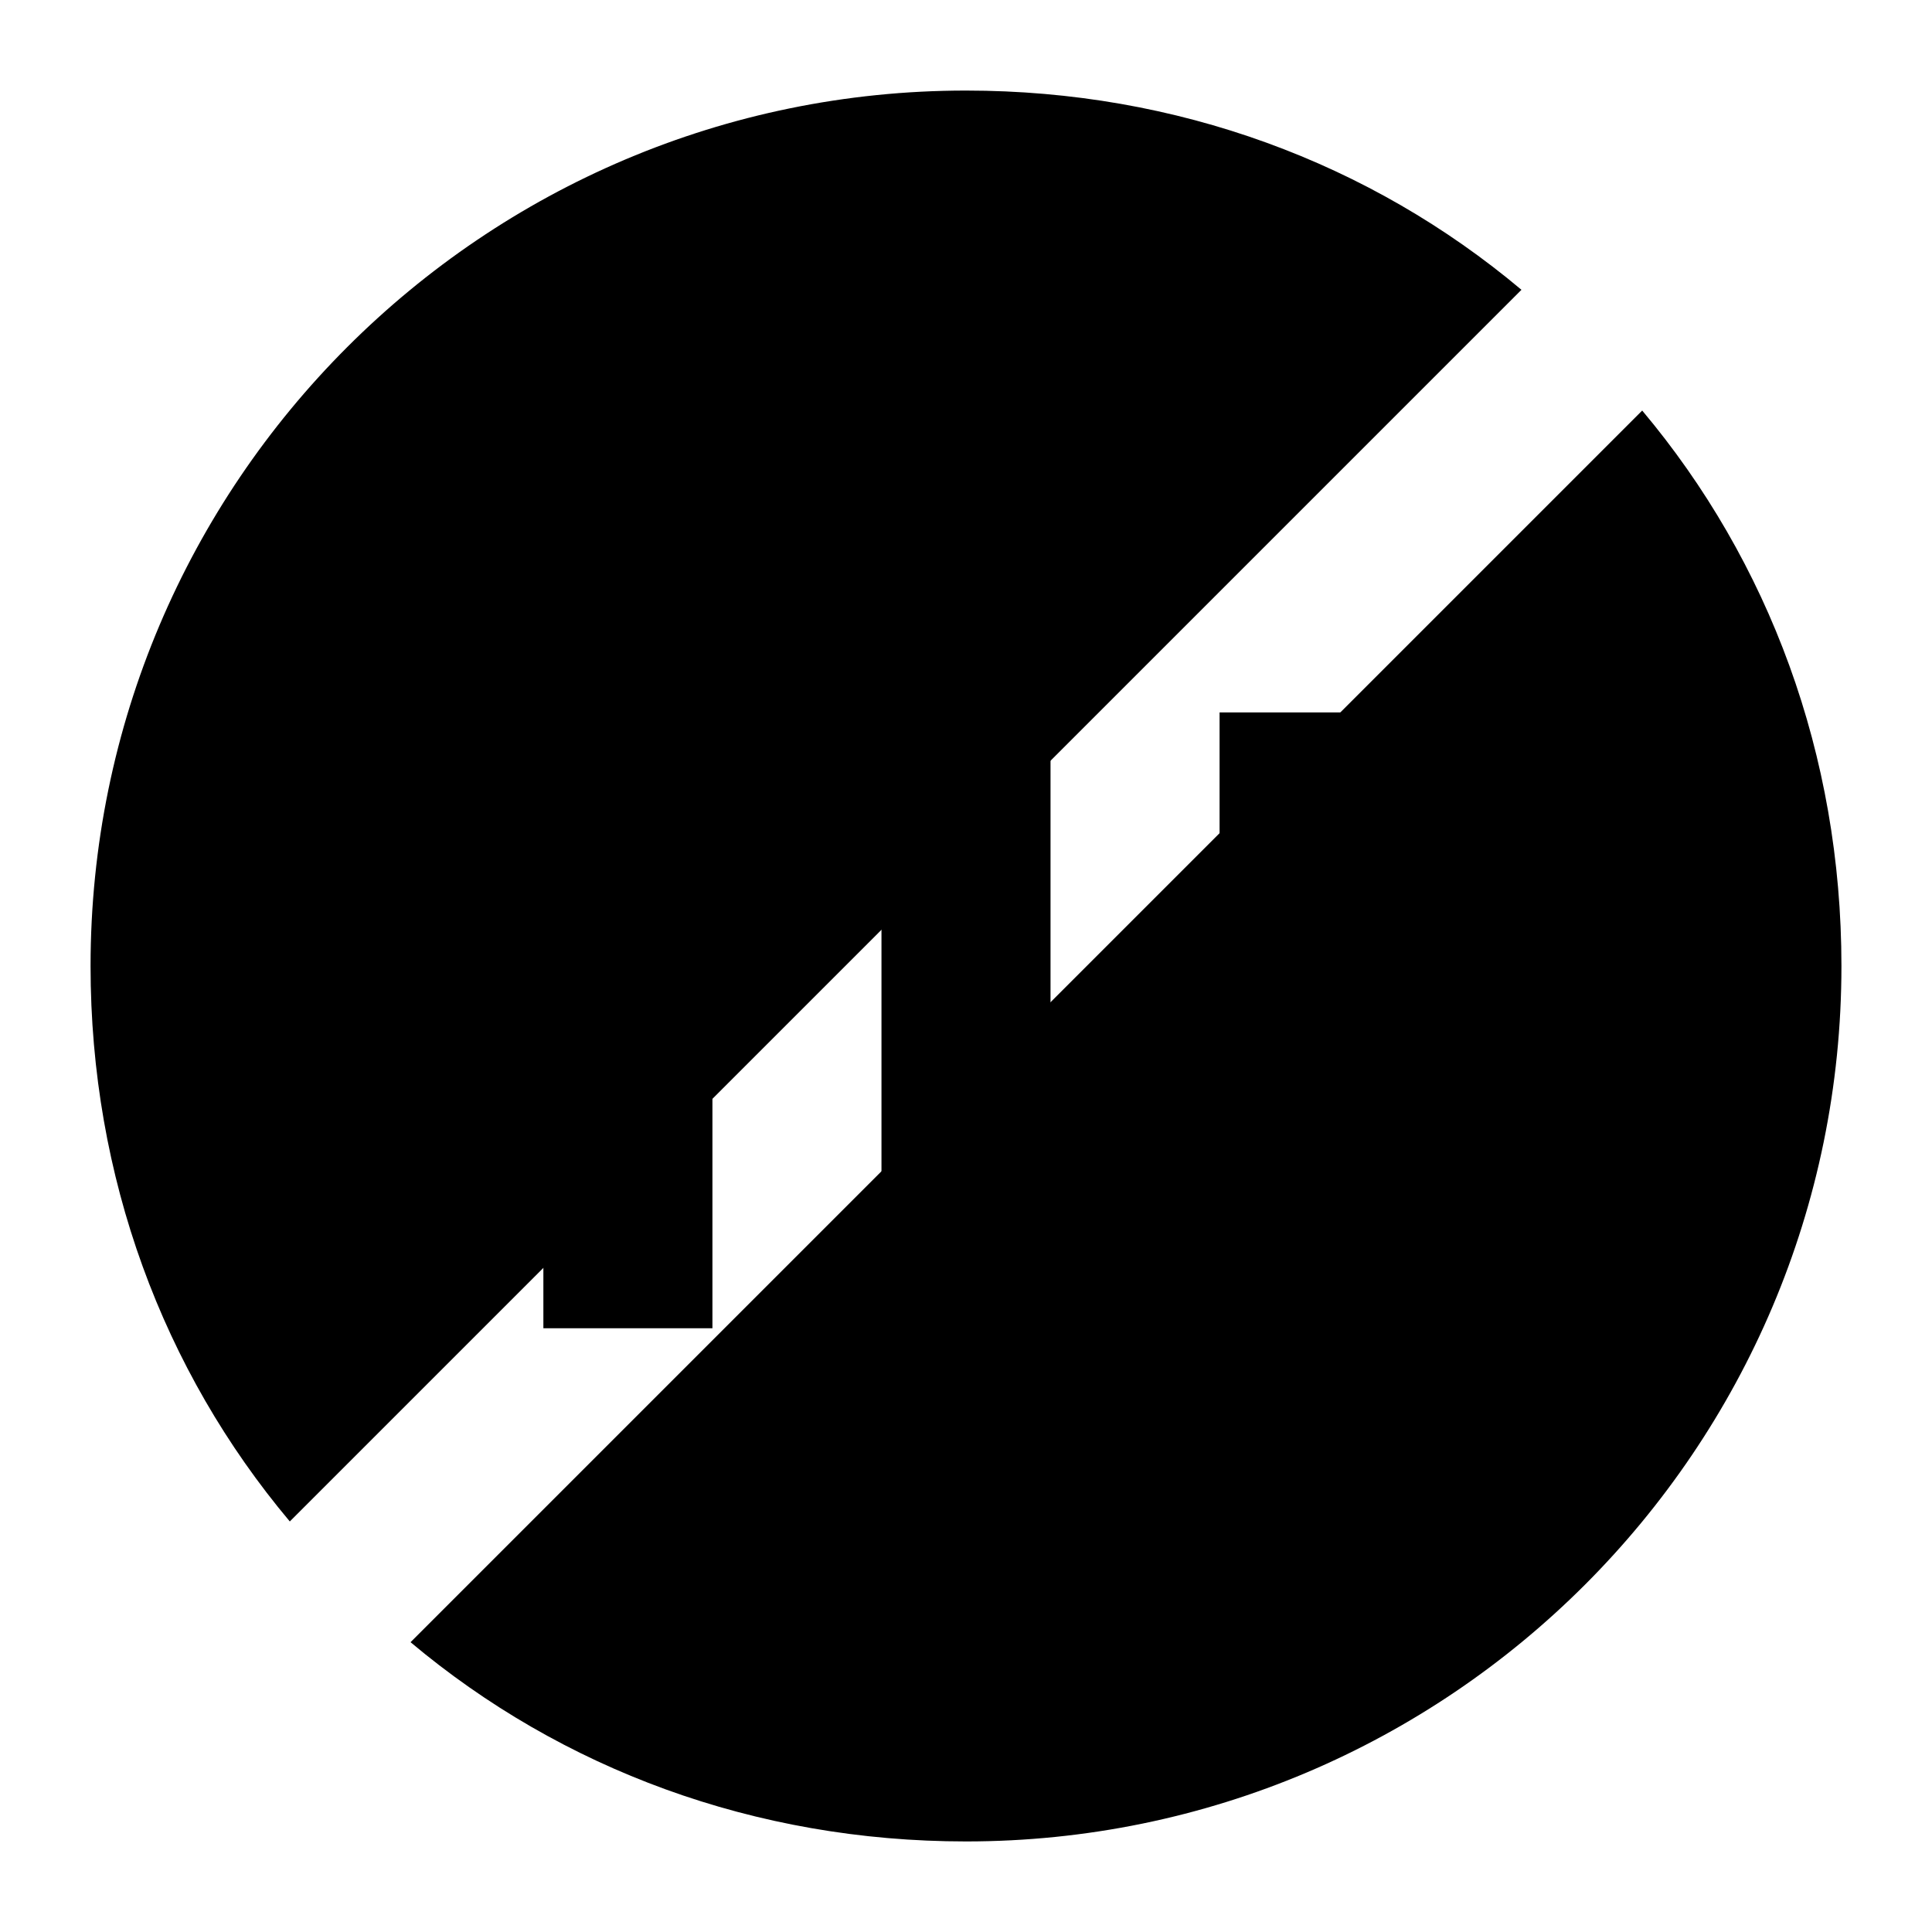 <svg viewBox="0 0 32 32" height="32" width="32">
  <g id="kpi" transform="translate(1 1)">
    <path d="M3.8 24.2C1.7 21.7.5 18.5.5 15 .5 7 7 .5 15 .5c3.5 0 6.7 1.2 9.2 3.3m2 2c2.1 2.5 3.3 5.7 3.3 9.2 0 8-6.5 14.5-14.5 14.5-3.5 0-6.7-1.2-9.2-3.3" stroke-linejoin="round"/>
    <path stroke-linejoin="round" d="M8 14.5h2.8V21H8zM13.6 8h2.8v13.1h-2.8zm5.6 2.8H22v10.3h-2.8z"/>
  </g>
</svg>
